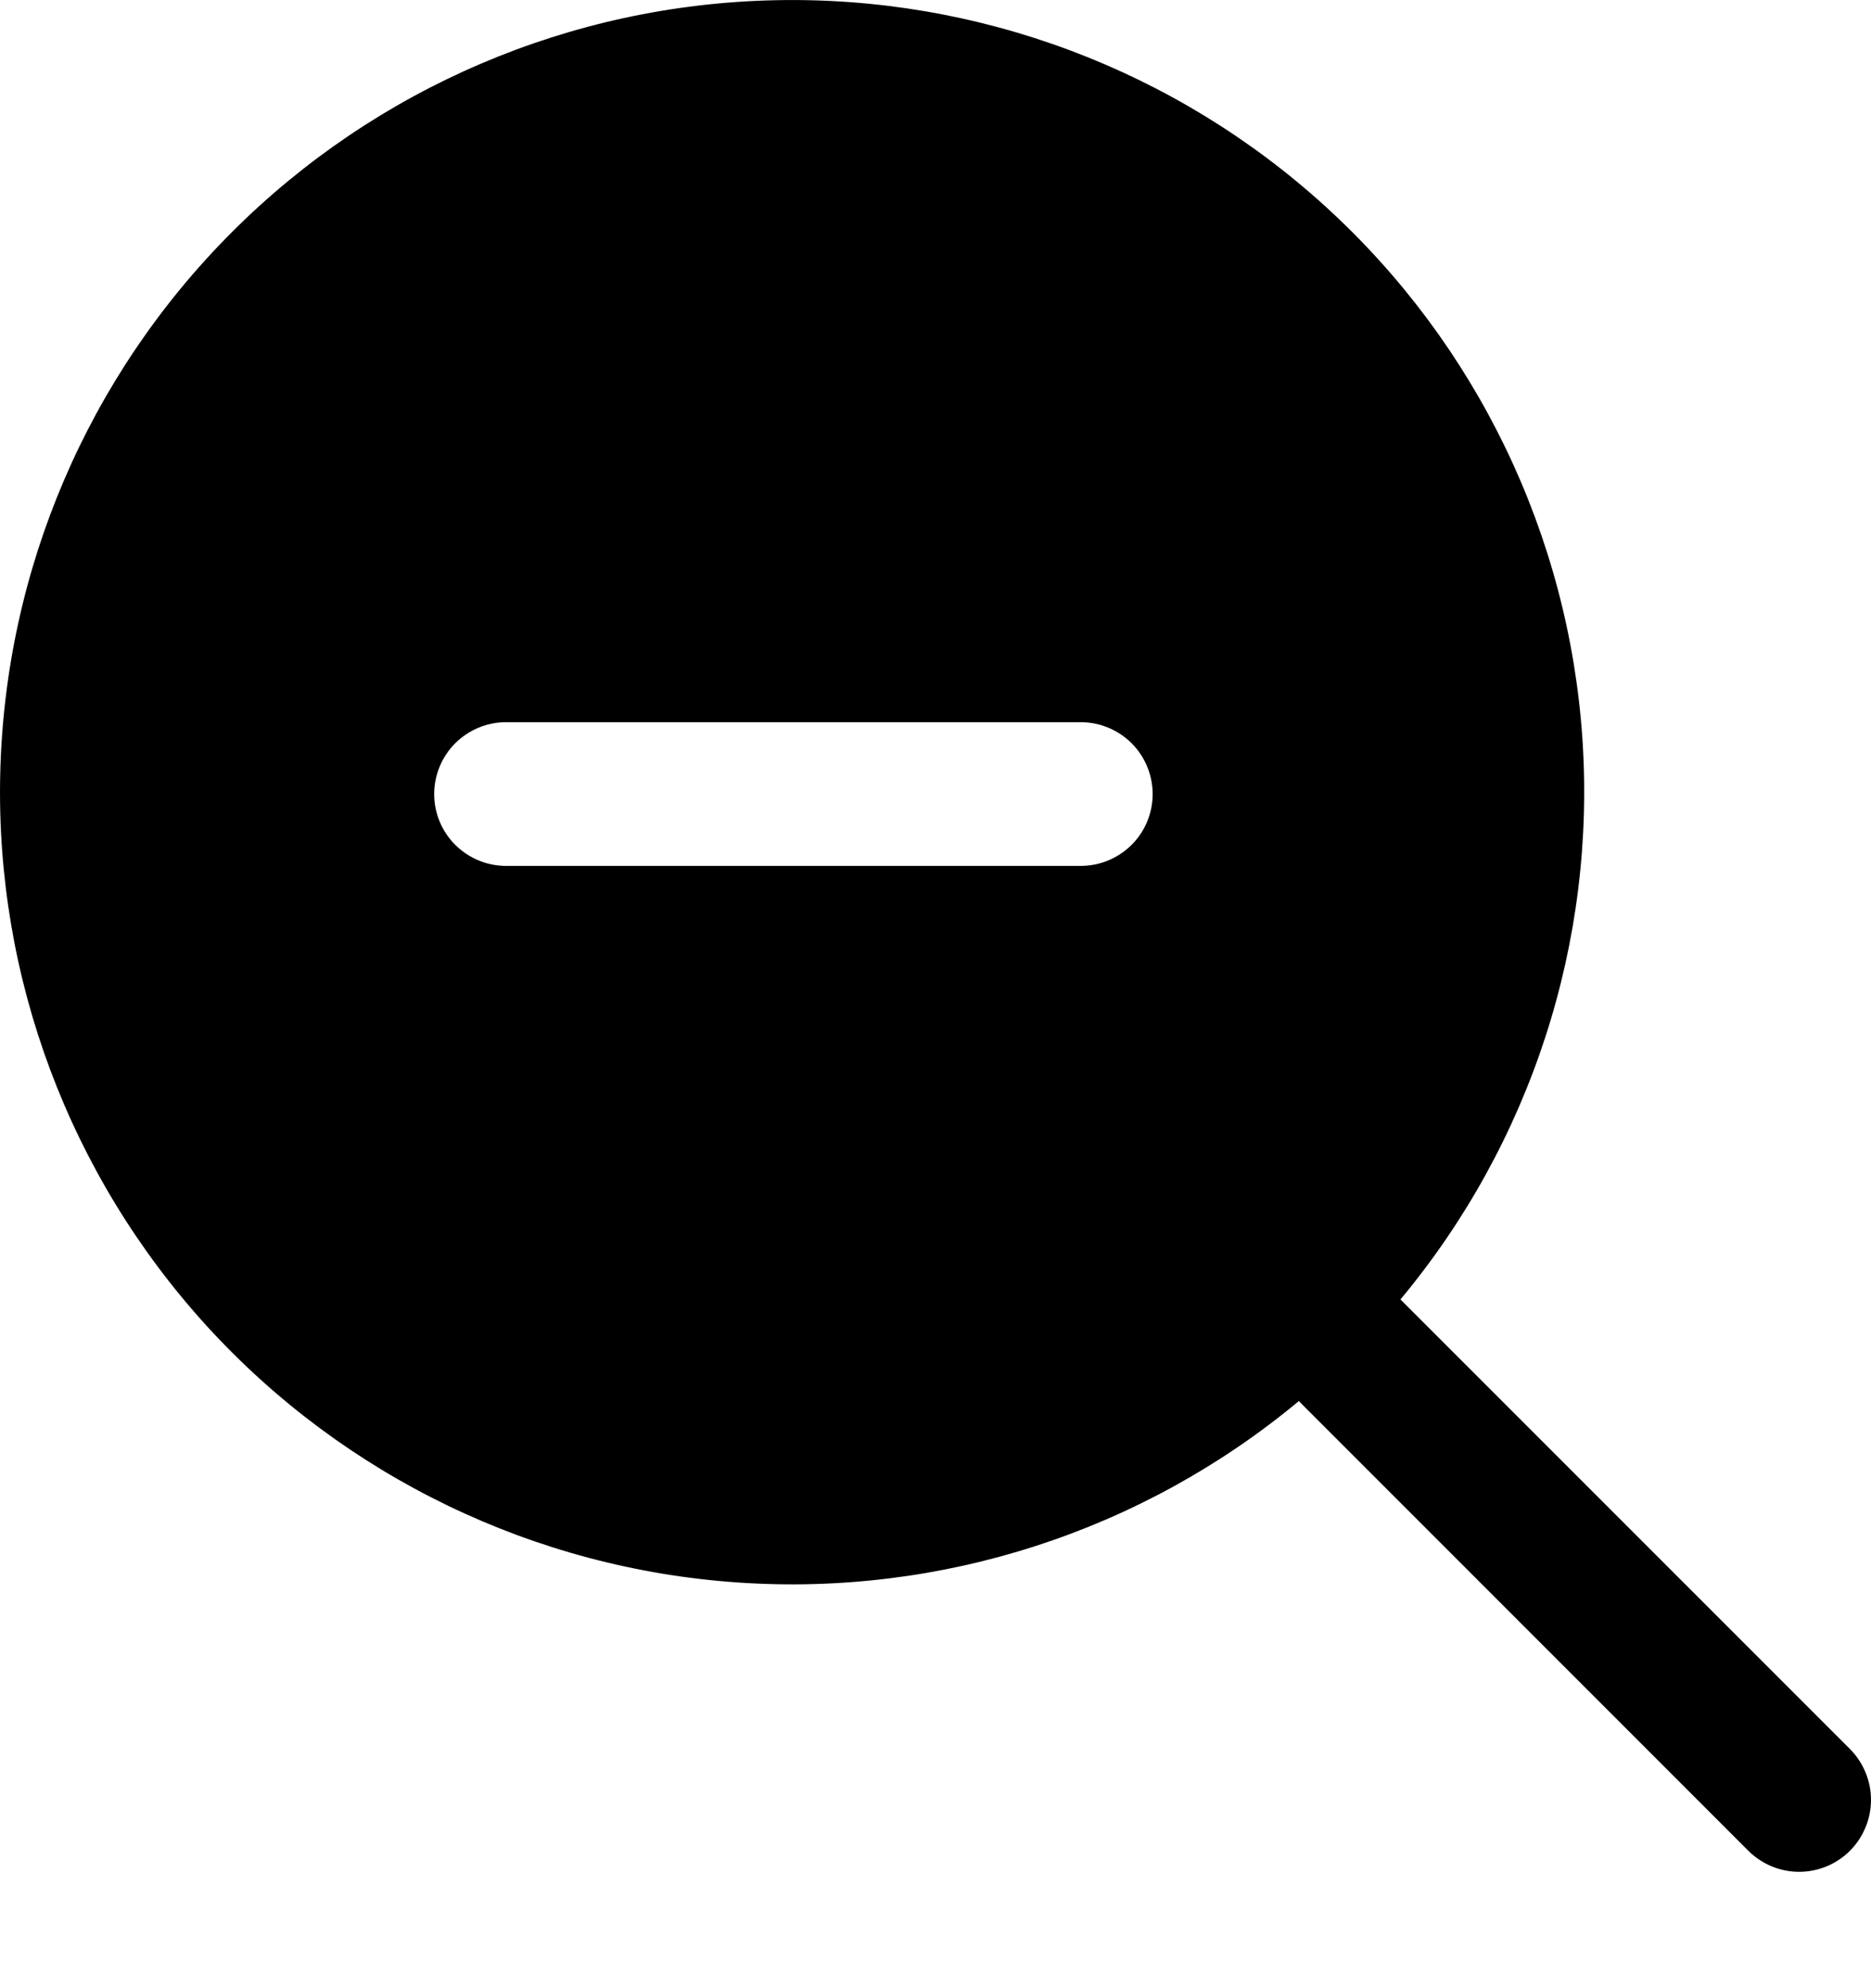 <svg fill="currentColor" width="16" height="17" viewBox="0 0 16 17" xmlns="http://www.w3.org/2000/svg">
<path d="M15.82 14.955L11.976 11.111C13.092 9.772 13.649 8.055 13.532 6.315C13.414 4.576 12.63 2.949 11.343 1.773C10.056 0.597 8.366 -0.037 6.623 0.002C4.88 0.04 3.219 0.75 1.986 1.982C0.753 3.214 0.042 4.874 0.002 6.617C-0.039 8.36 0.595 10.051 1.769 11.339C2.944 12.626 4.57 13.412 6.309 13.531C8.049 13.651 9.767 13.095 11.107 11.98L14.951 15.825C15.008 15.882 15.076 15.927 15.15 15.958C15.225 15.989 15.305 16.005 15.385 16.005C15.466 16.005 15.546 15.989 15.621 15.958C15.695 15.927 15.763 15.882 15.82 15.825C15.877 15.768 15.922 15.7 15.953 15.625C15.984 15.551 16 15.471 16 15.39C16 15.309 15.984 15.229 15.953 15.155C15.922 15.08 15.877 15.012 15.82 14.955ZM9.242 7.404H4.328C4.165 7.404 4.009 7.339 3.893 7.224C3.778 7.109 3.713 6.953 3.713 6.79C3.713 6.627 3.778 6.47 3.893 6.355C4.009 6.24 4.165 6.175 4.328 6.175H9.242C9.405 6.175 9.561 6.24 9.677 6.355C9.792 6.47 9.857 6.627 9.857 6.79C9.857 6.953 9.792 7.109 9.677 7.224C9.561 7.339 9.405 7.404 9.242 7.404Z"/>
</svg>
